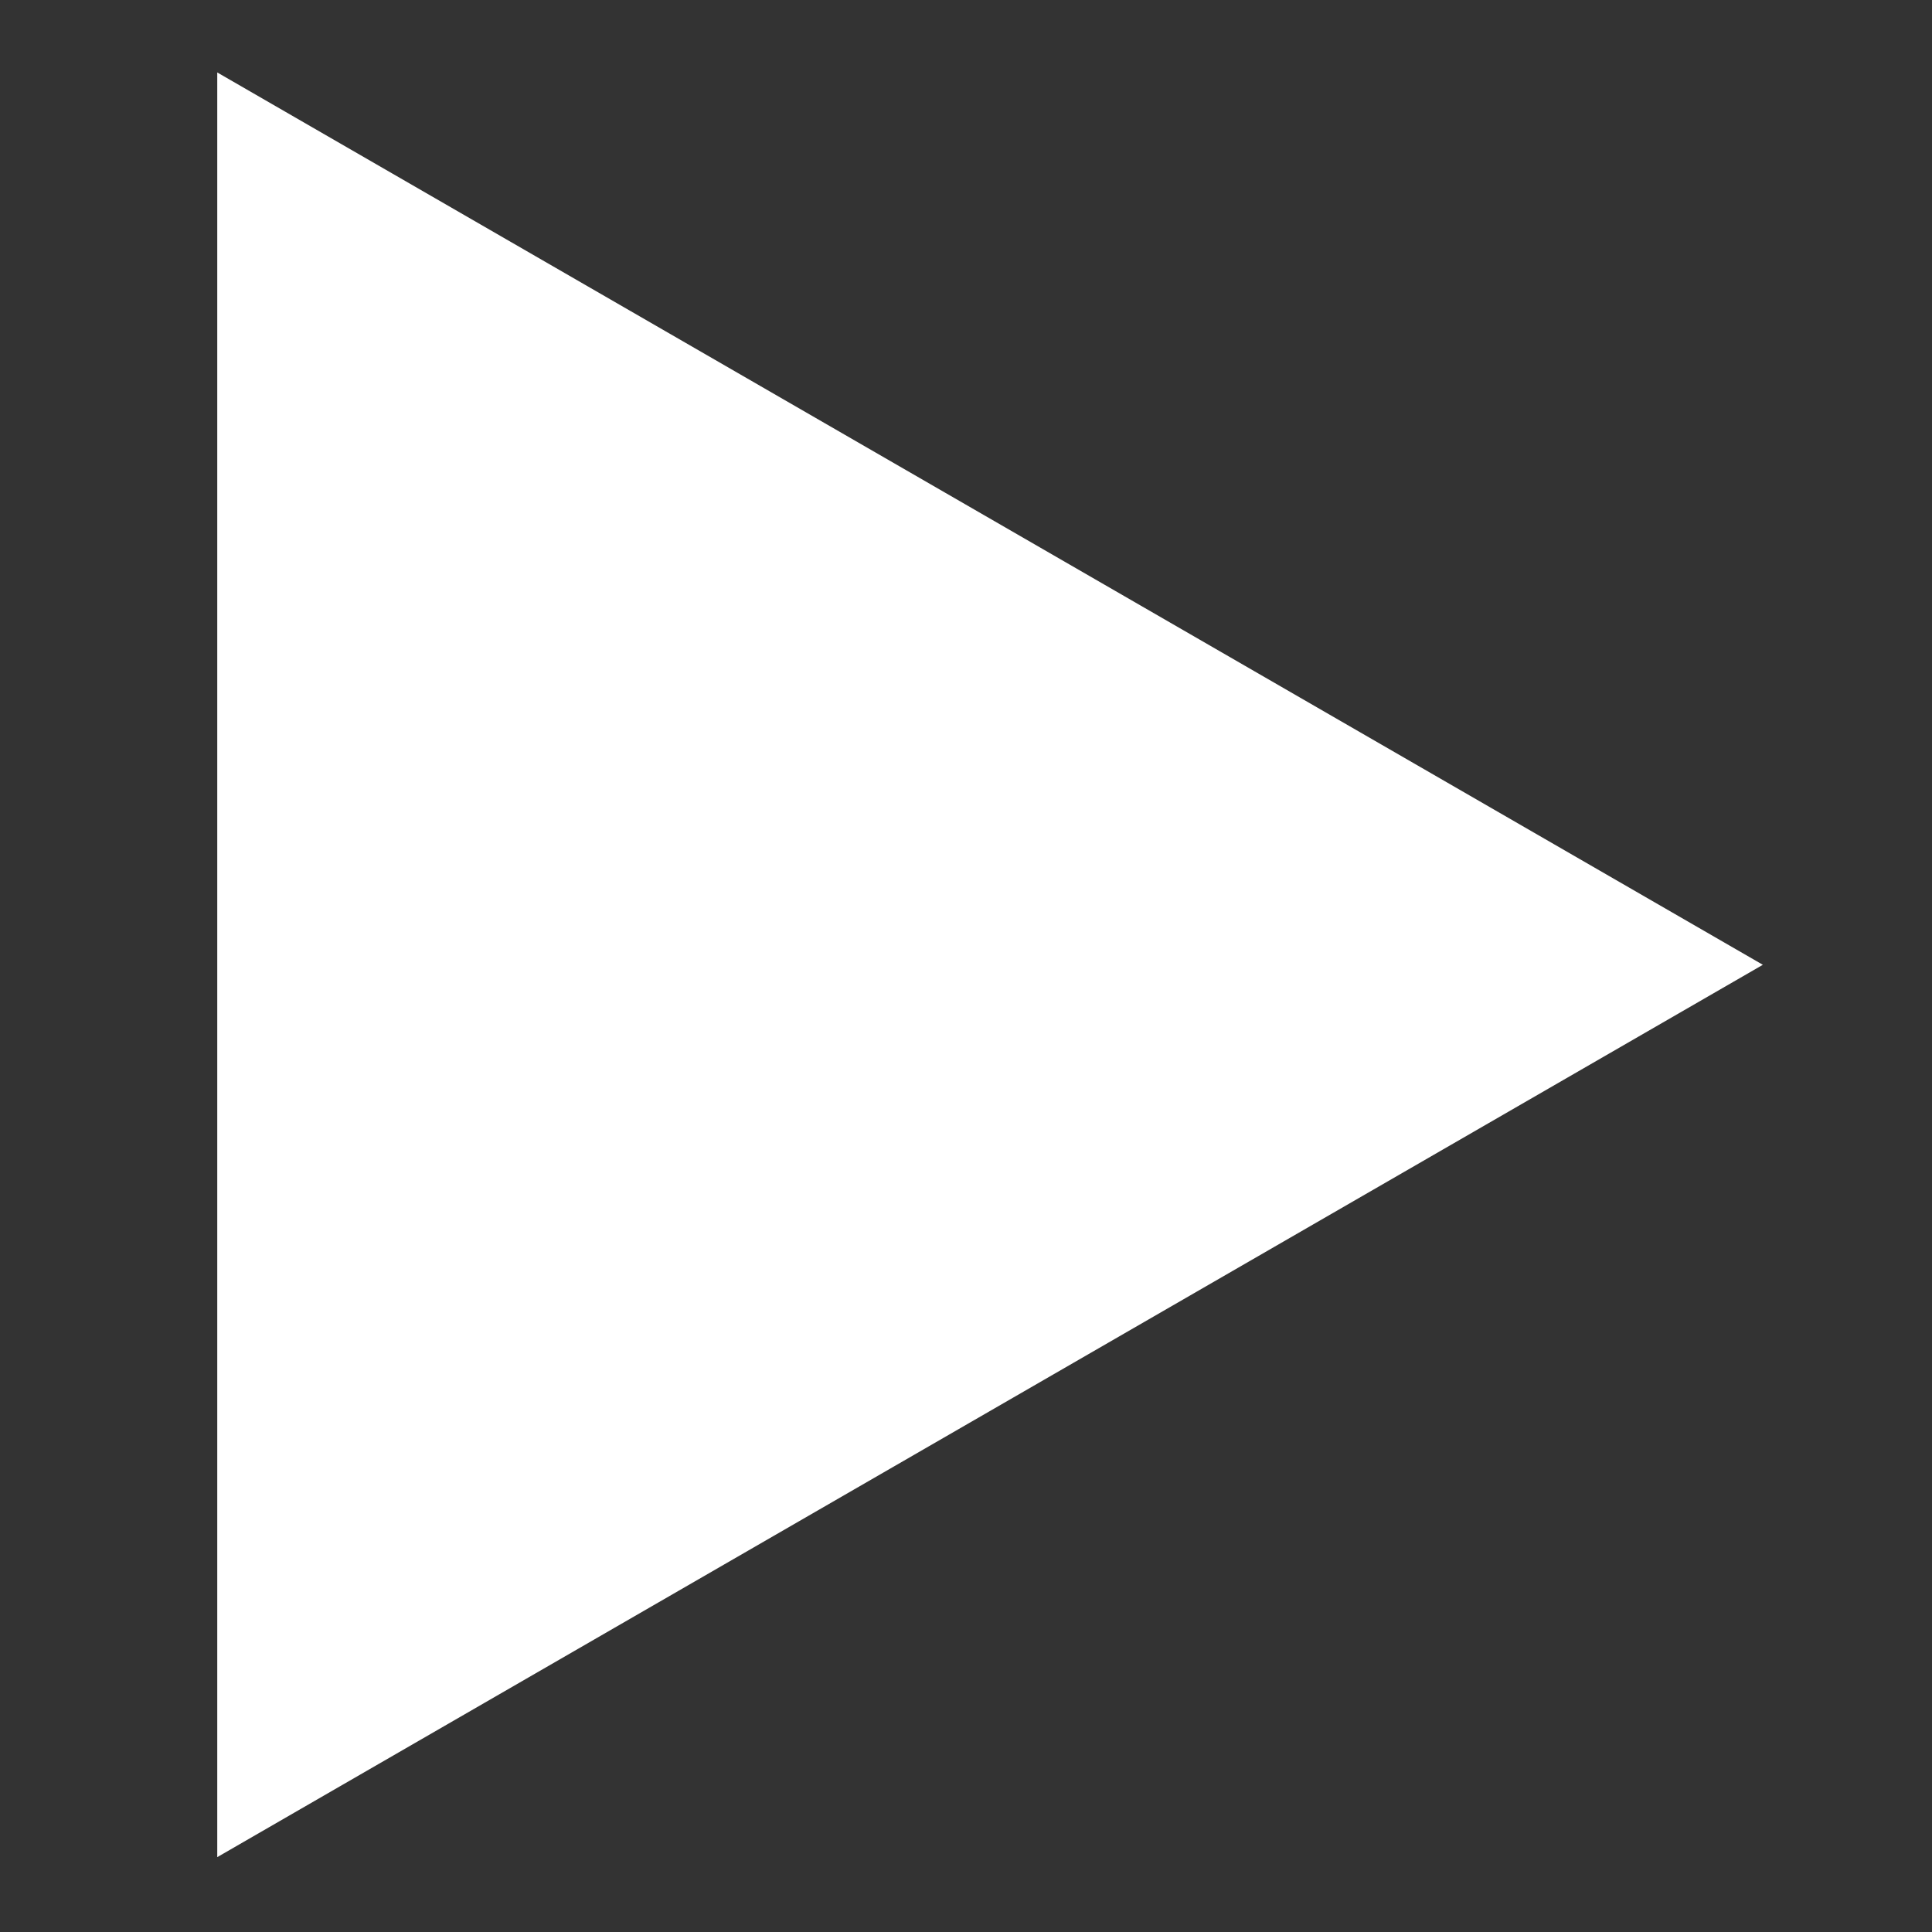 <svg xmlns="http://www.w3.org/2000/svg" xmlns:xlink="http://www.w3.org/1999/xlink" width="40" height="40" viewBox="0 0 40 40">
  <rect x="0" y="0" width="40" height="40" fill="#333333" stroke="none"/>
  <defs>
    <clipPath id="clip-about-btn-next">
      <rect width="40" height="40"/>
    </clipPath>
  </defs>
  <g id="about-btn-next" clip-path="url(#clip-about-btn-next)">
    <path id="パス_281" data-name="パス 281" d="M763.8,963.609l-32-18.475,32-18.475Z" transform="translate(768.298 965.109) rotate(180)" fill="#fff"/>
  </g>
</svg>

